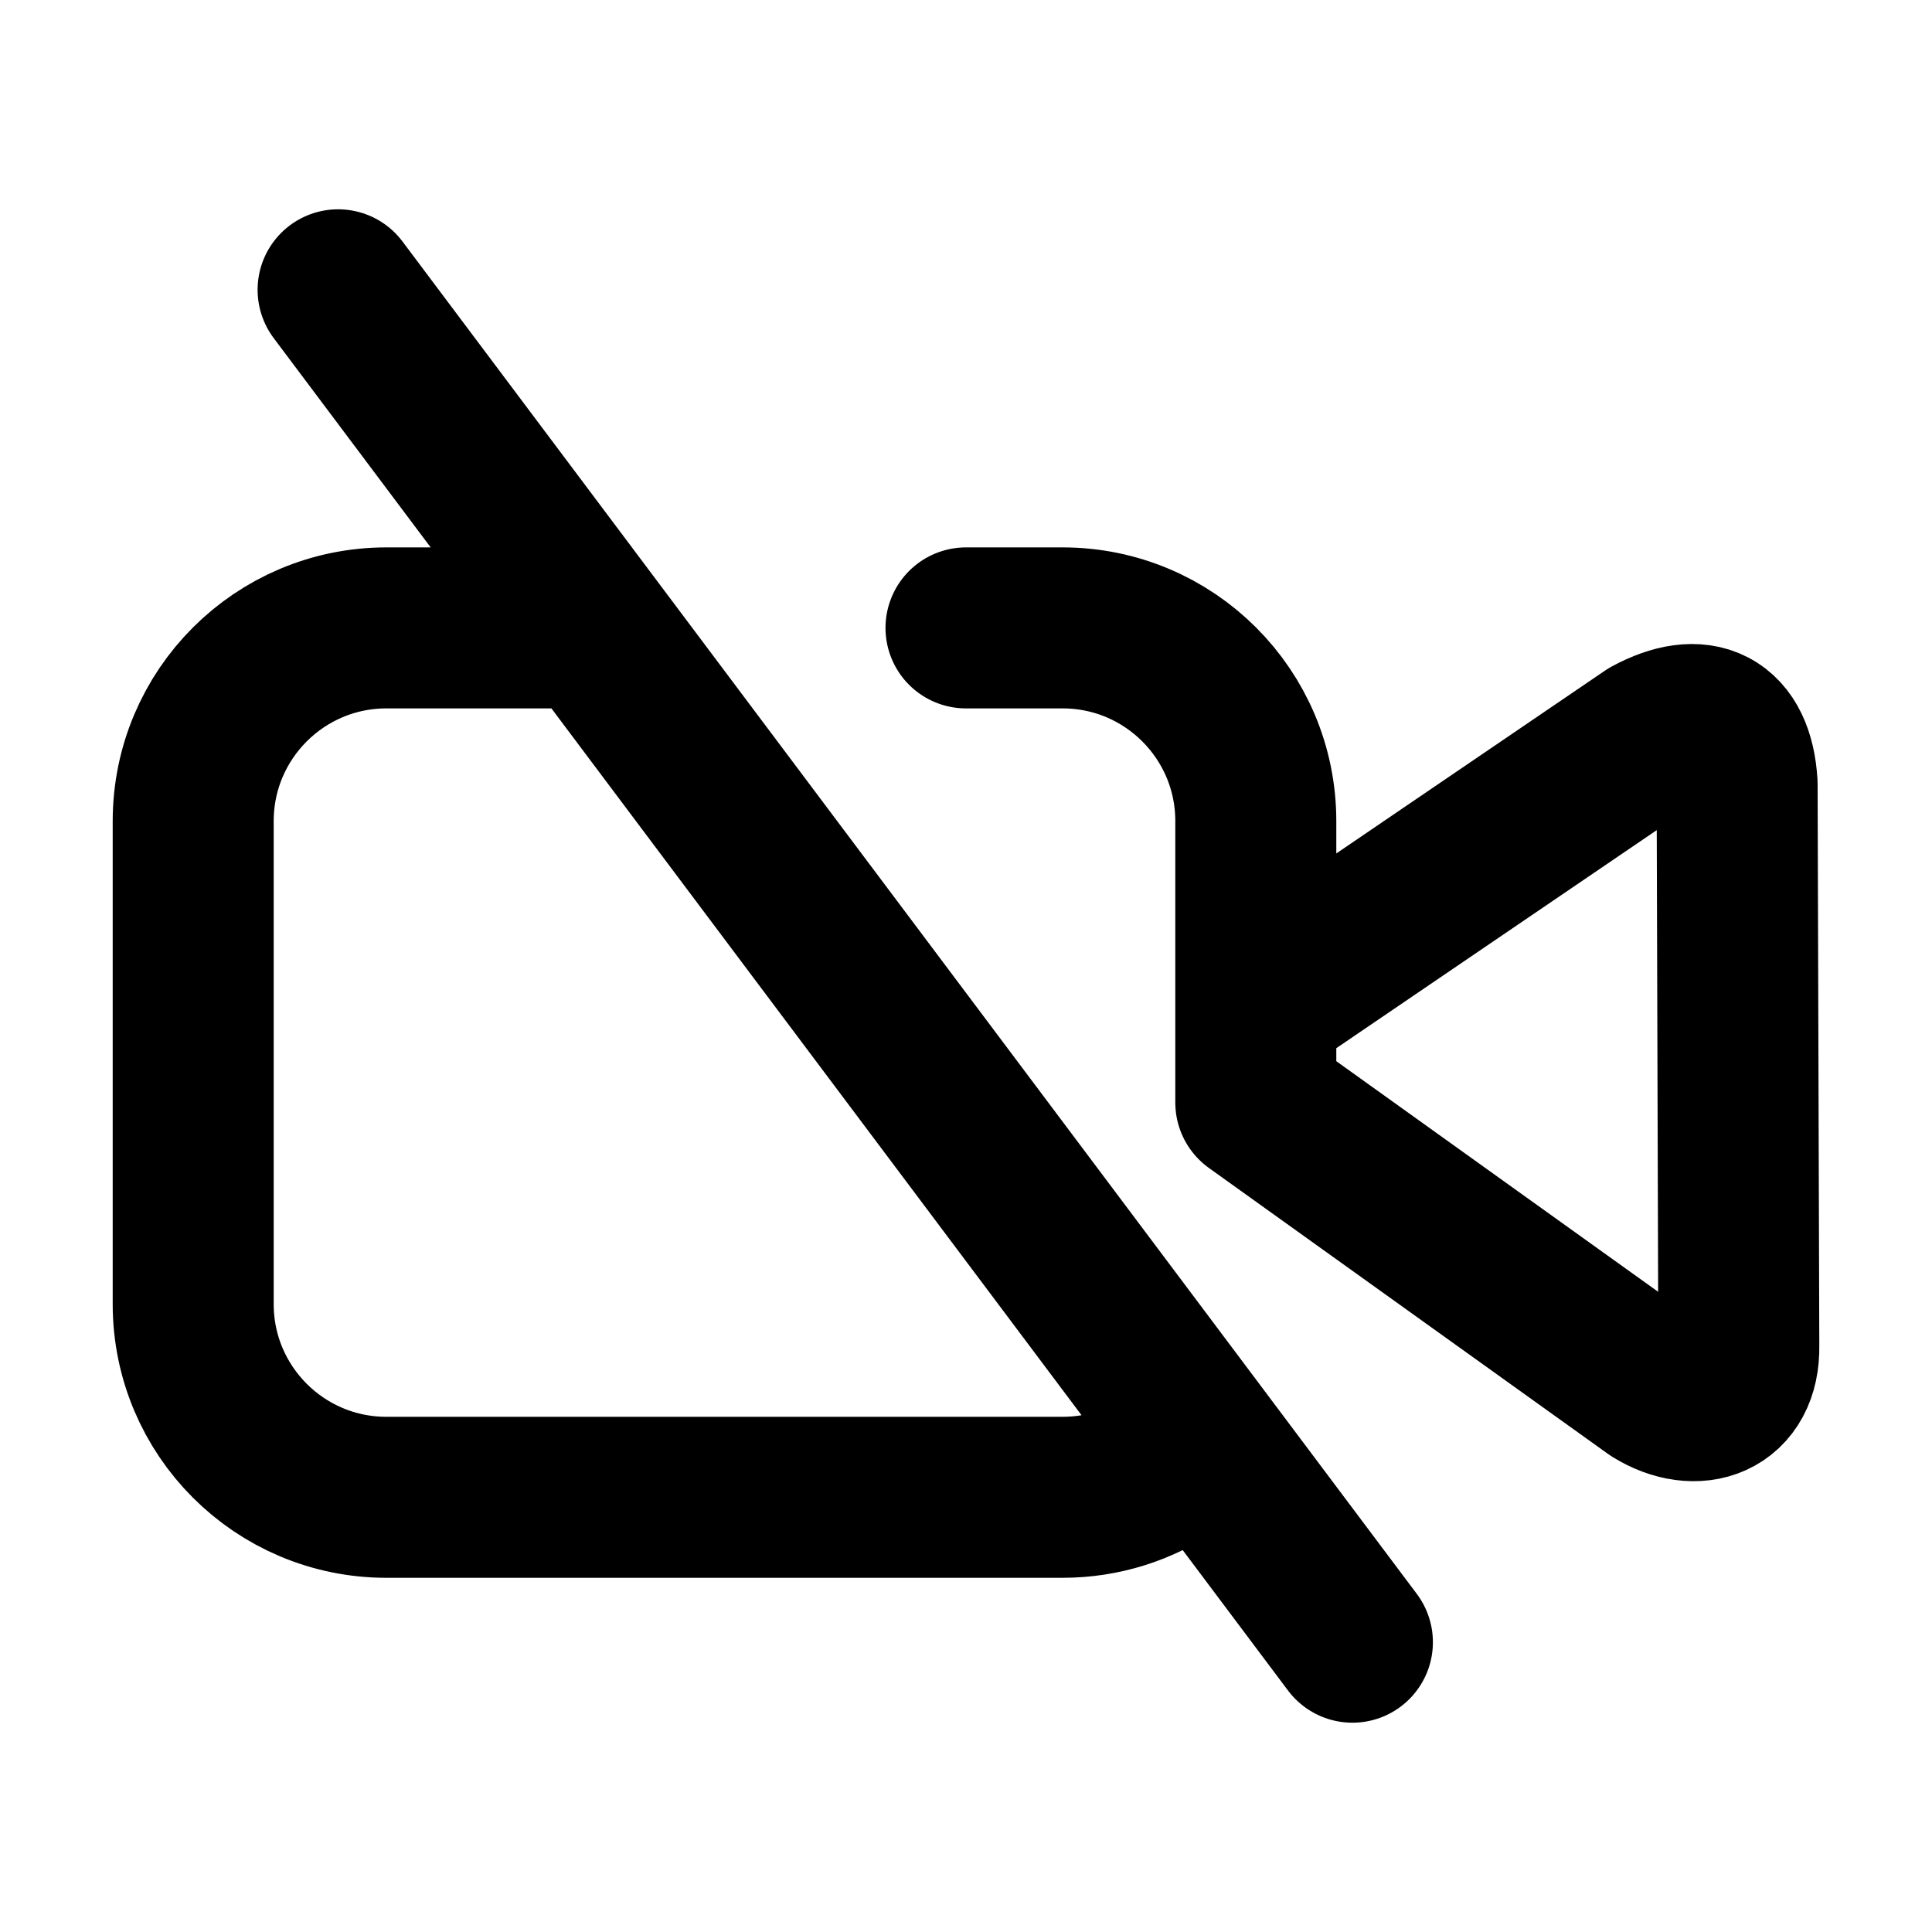 <svg width="24" height="24" viewBox="0 0 24 24" fill="none" xmlns="http://www.w3.org/2000/svg">
<g id="video-off">
<path id="Icon" d="M15.6 12.492L20.501 9.157C21.117 8.825 21.535 9.021 21.579 9.738L21.6 16.719C21.614 17.38 21.074 17.566 20.56 17.25L15.6 13.696V12.492ZM15.6 12.492V10.2C15.6 8.874 14.525 7.8 13.2 7.8H12M7.2 7.8H4.8C3.475 7.8 2.4 8.874 2.4 10.2V16.2C2.4 17.526 3.475 18.6 4.8 18.6H13.2C13.704 18.6 14.171 18.445 14.557 18.18M16.8 20.4L4.2 3.6" stroke="currentColor" stroke-width="2" stroke-linecap="round" stroke-linejoin="round"/>
</g>
</svg>
